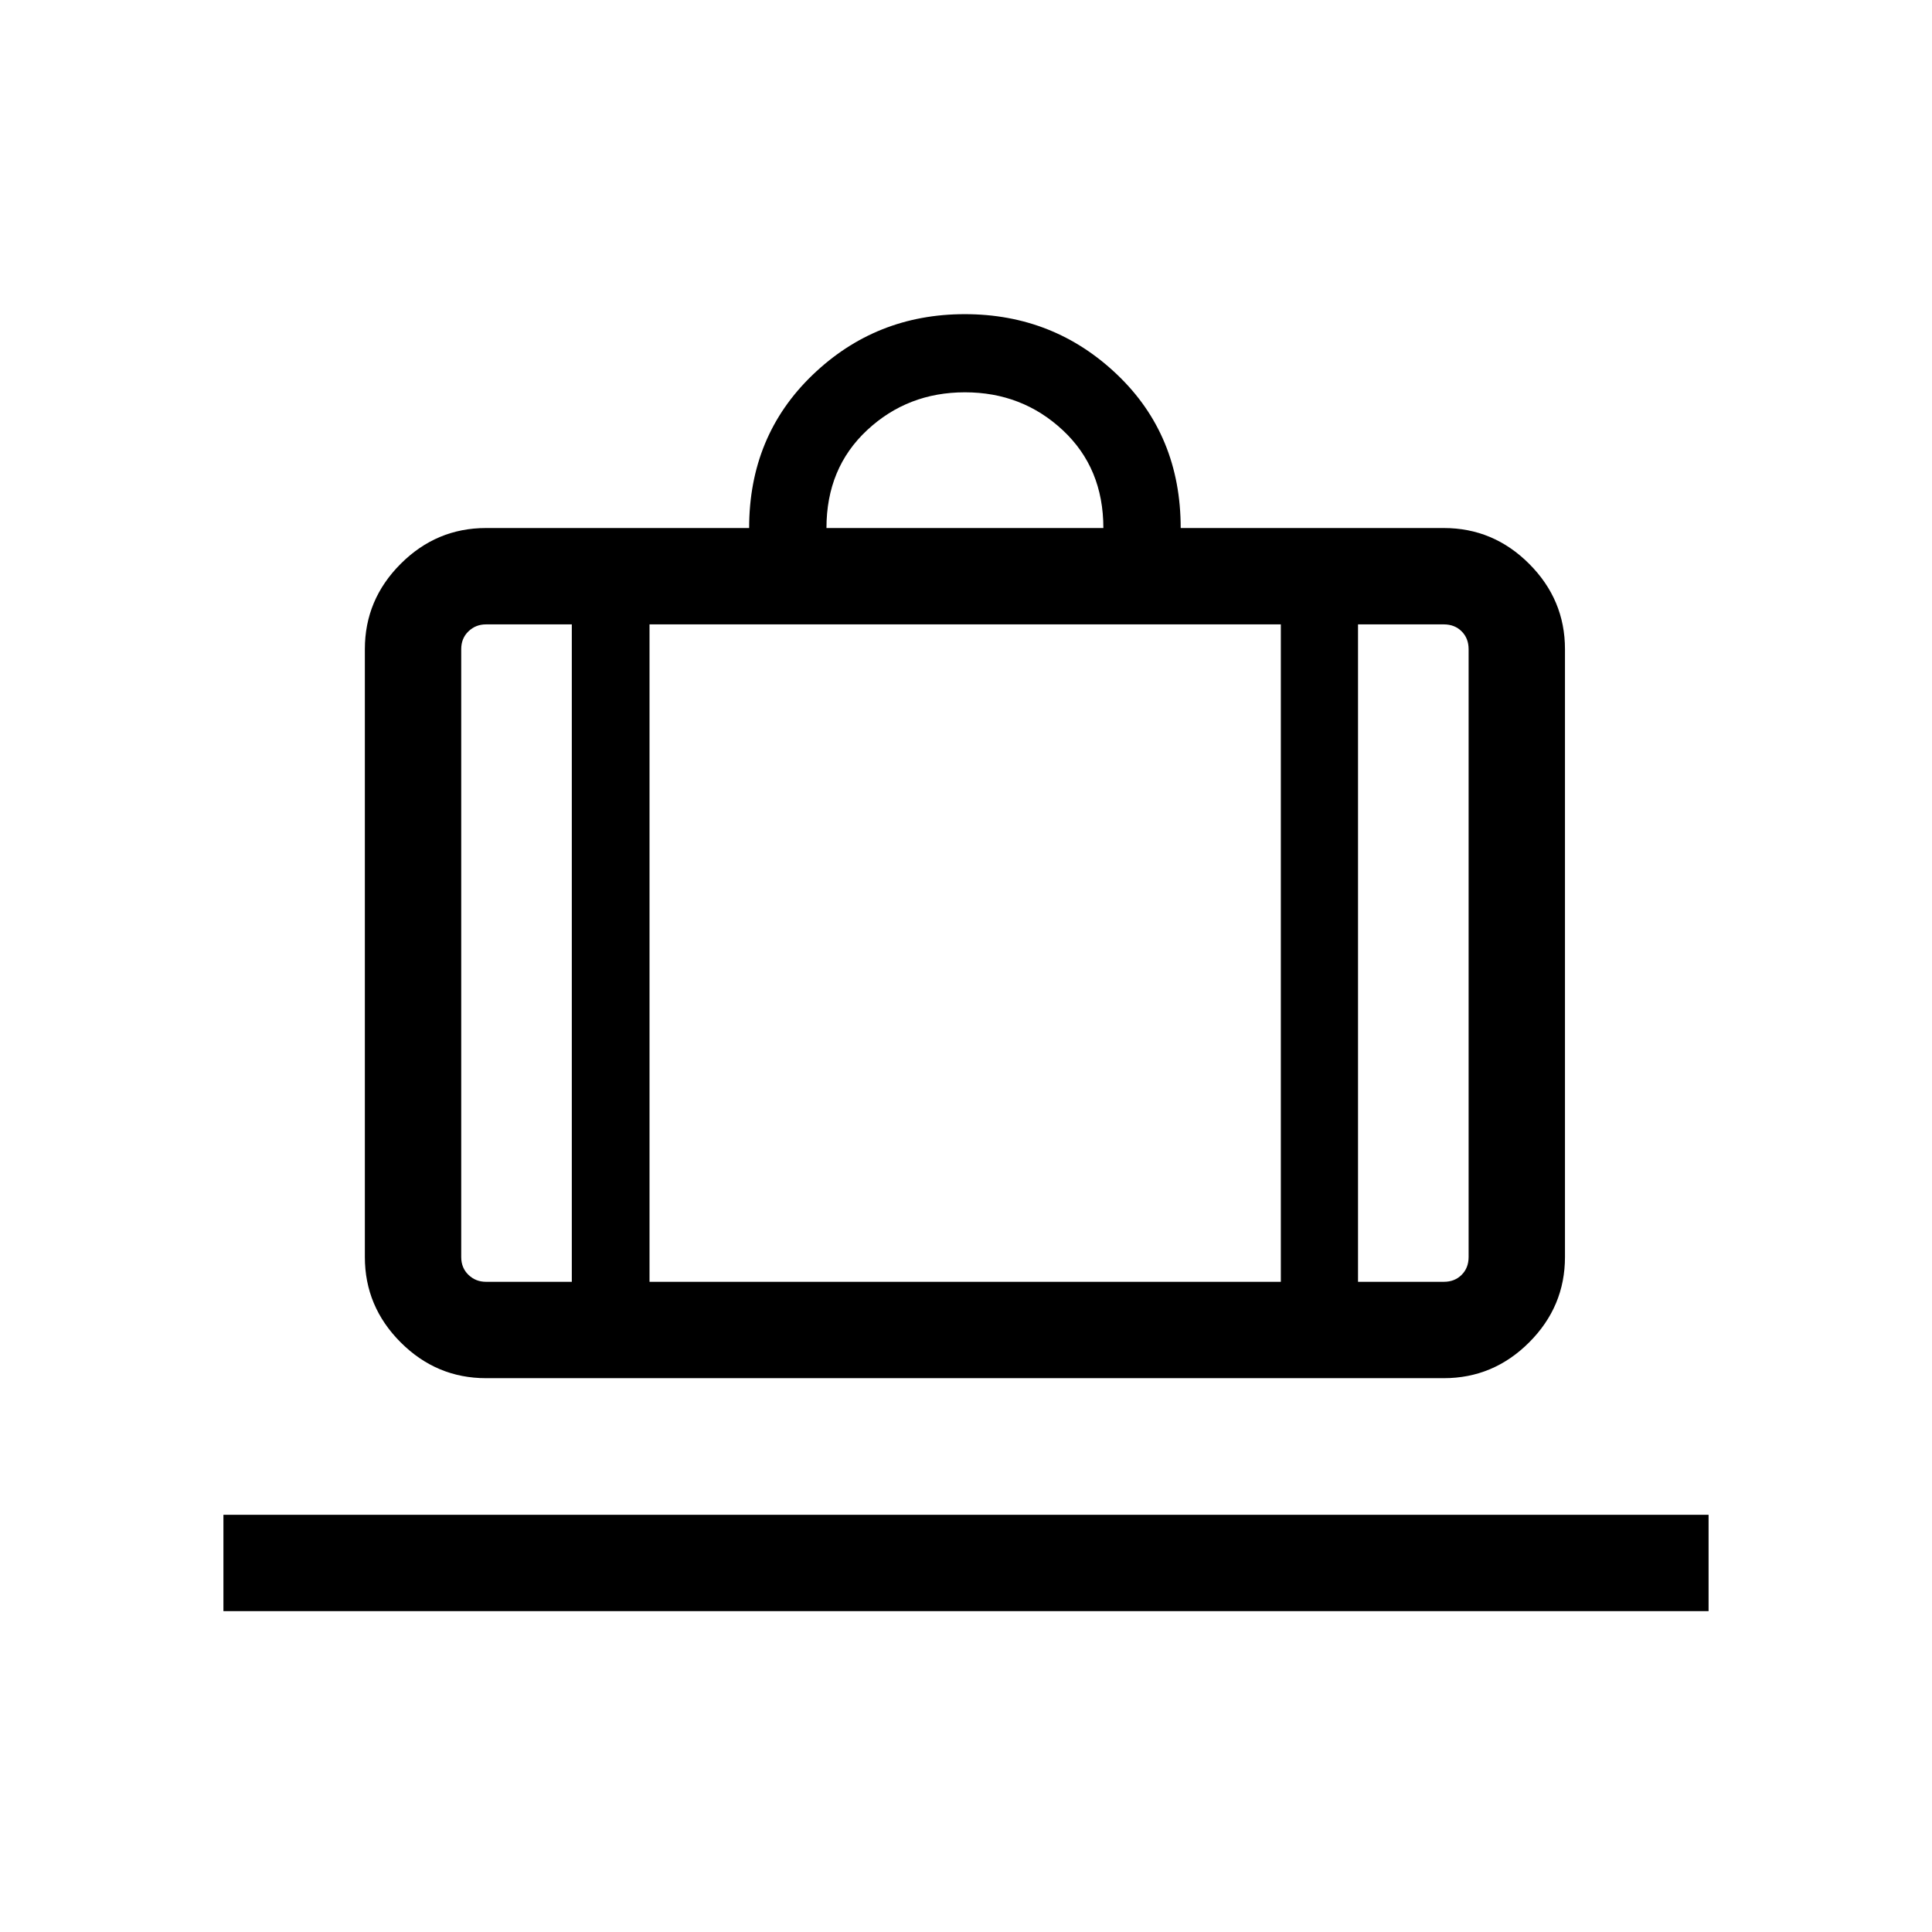 <svg xmlns="http://www.w3.org/2000/svg" height="40" viewBox="0 -960 960 960" width="40"><path d="M111.015-159.425v-47.883h737.97v47.883h-737.97Zm130.473-115.768q-24.606 0-42.399-17.793t-17.793-42.399v-302.05q0-24.606 17.793-42.399t42.399-17.793h130.756q0-45.73 31.445-75.999 31.444-30.269 75.714-30.269 44.27 0 75.773 30.102 31.503 30.102 31.503 76.166h130.756q24.606 0 42.399 17.793t17.793 42.399v302.05q0 24.606-17.793 42.399t-42.399 17.793H241.488Zm433.306-47.883h42.641q5.385 0 8.847-3.462 3.462-3.462 3.462-8.847v-302.05q0-5.385-3.462-8.847-3.462-3.462-8.847-3.462h-42.641v326.668ZM410.667-697.627h137.589q0-29.795-20.179-48.615-20.18-18.821-48.615-18.821-28.436 0-48.616 18.821-20.179 18.82-20.179 48.615ZM284.129-323.076v-326.668h-42.641q-5.129 0-8.719 3.462t-3.59 8.847v302.05q0 5.385 3.59 8.847 3.59 3.462 8.719 3.462h42.641Zm38.614-326.668v326.668h313.693v-326.668H322.743Zm-38.614 326.668h38.614-38.614Zm390.665 0h-38.358 38.358Zm-390.665 0h-54.95H284.129Zm38.614 0h313.693-313.693Zm352.051 0h54.95H674.794Z"/></svg>